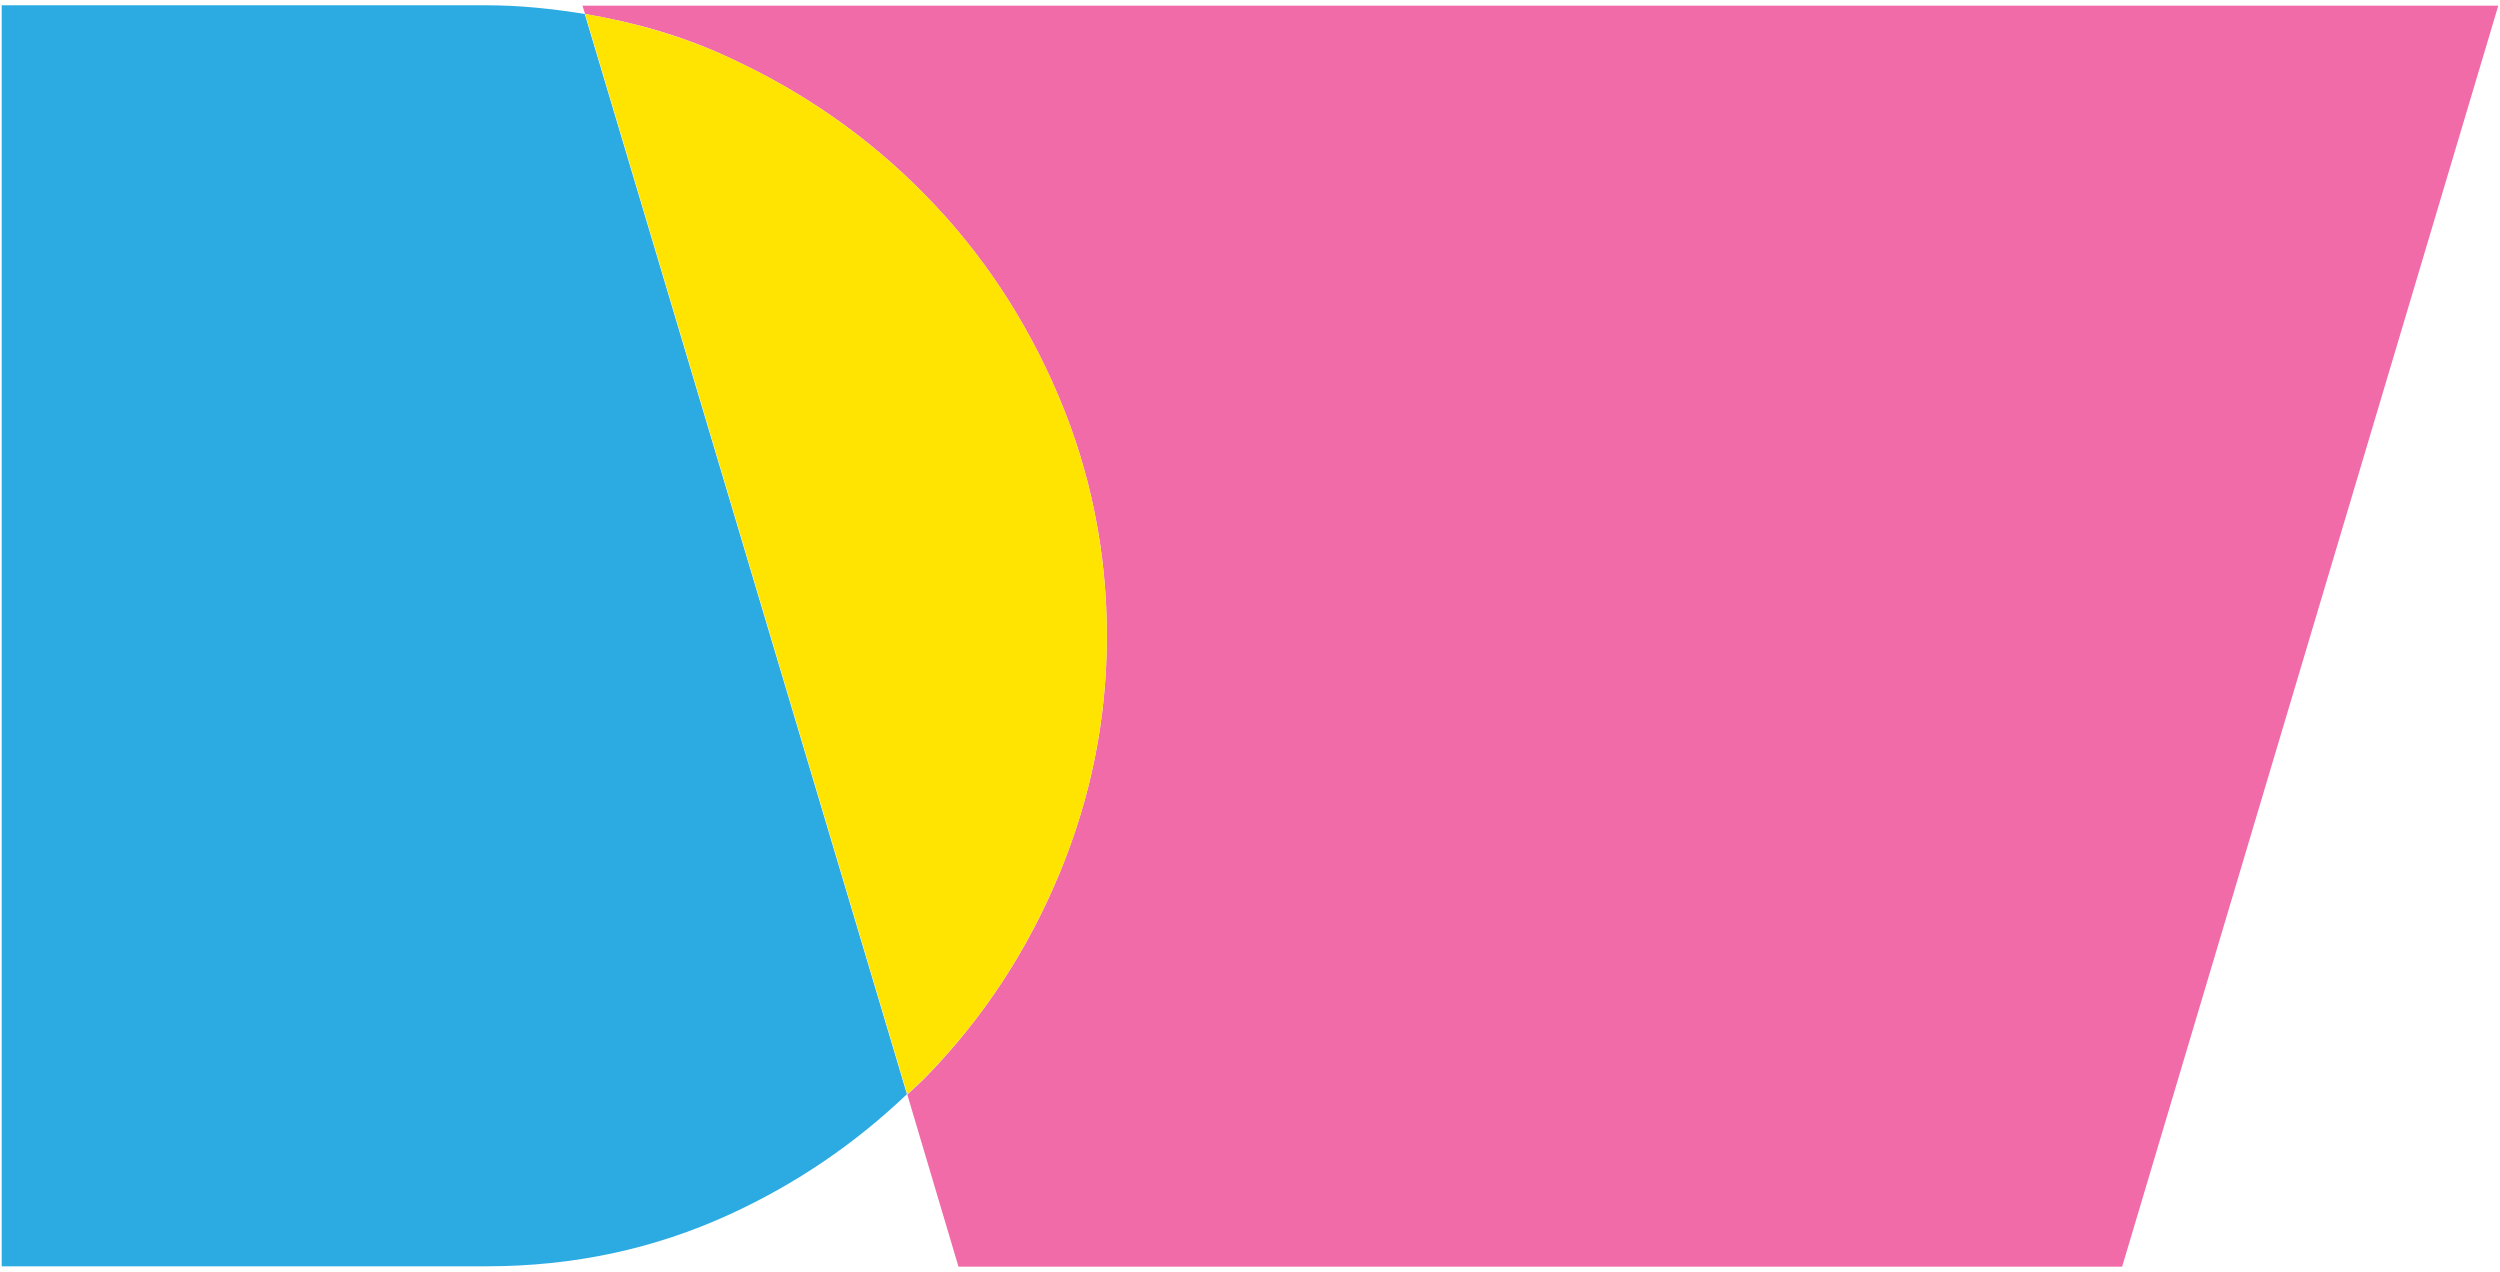<svg width="228" height="116" viewBox="0 0 228 116" fill="none" xmlns="http://www.w3.org/2000/svg">
<g style="mix-blend-mode:multiply">
<path d="M44.372 0.482H0.156V115.487H44.372C52.313 115.487 59.683 113.898 66.544 110.752C72.643 107.956 78.011 104.27 82.712 99.789L53.33 1.276C50.408 0.8 47.422 0.482 44.34 0.482H44.372Z" fill="#2CAAE2"/>
</g>
<g style="mix-blend-mode:multiply">
<path d="M53.108 0.482L53.362 1.276C57.872 2.039 62.256 3.278 66.417 5.217C73.278 8.363 79.281 12.558 84.396 17.801C89.541 23.044 93.576 29.146 96.53 36.105C99.484 43.065 100.945 50.374 100.945 58.001C100.945 65.627 99.484 72.778 96.593 79.737C93.703 86.696 89.668 92.829 84.554 98.105C83.983 98.709 83.347 99.249 82.744 99.821L87.413 115.519H193.538L227.844 0.514H53.108V0.482Z" fill="#F06BA8"/>
</g>
<path d="M96.593 79.737C99.484 72.777 100.945 65.532 100.945 58.001C100.945 50.469 99.484 43.065 96.53 36.105C93.576 29.146 89.541 23.044 84.396 17.801C79.25 12.558 73.278 8.363 66.417 5.217C62.256 3.31 57.872 2.039 53.362 1.276L82.744 99.789C83.347 99.217 83.983 98.677 84.554 98.073C89.7 92.798 93.703 86.665 96.593 79.705V79.737Z" fill="#FEE400"/>
</svg>
